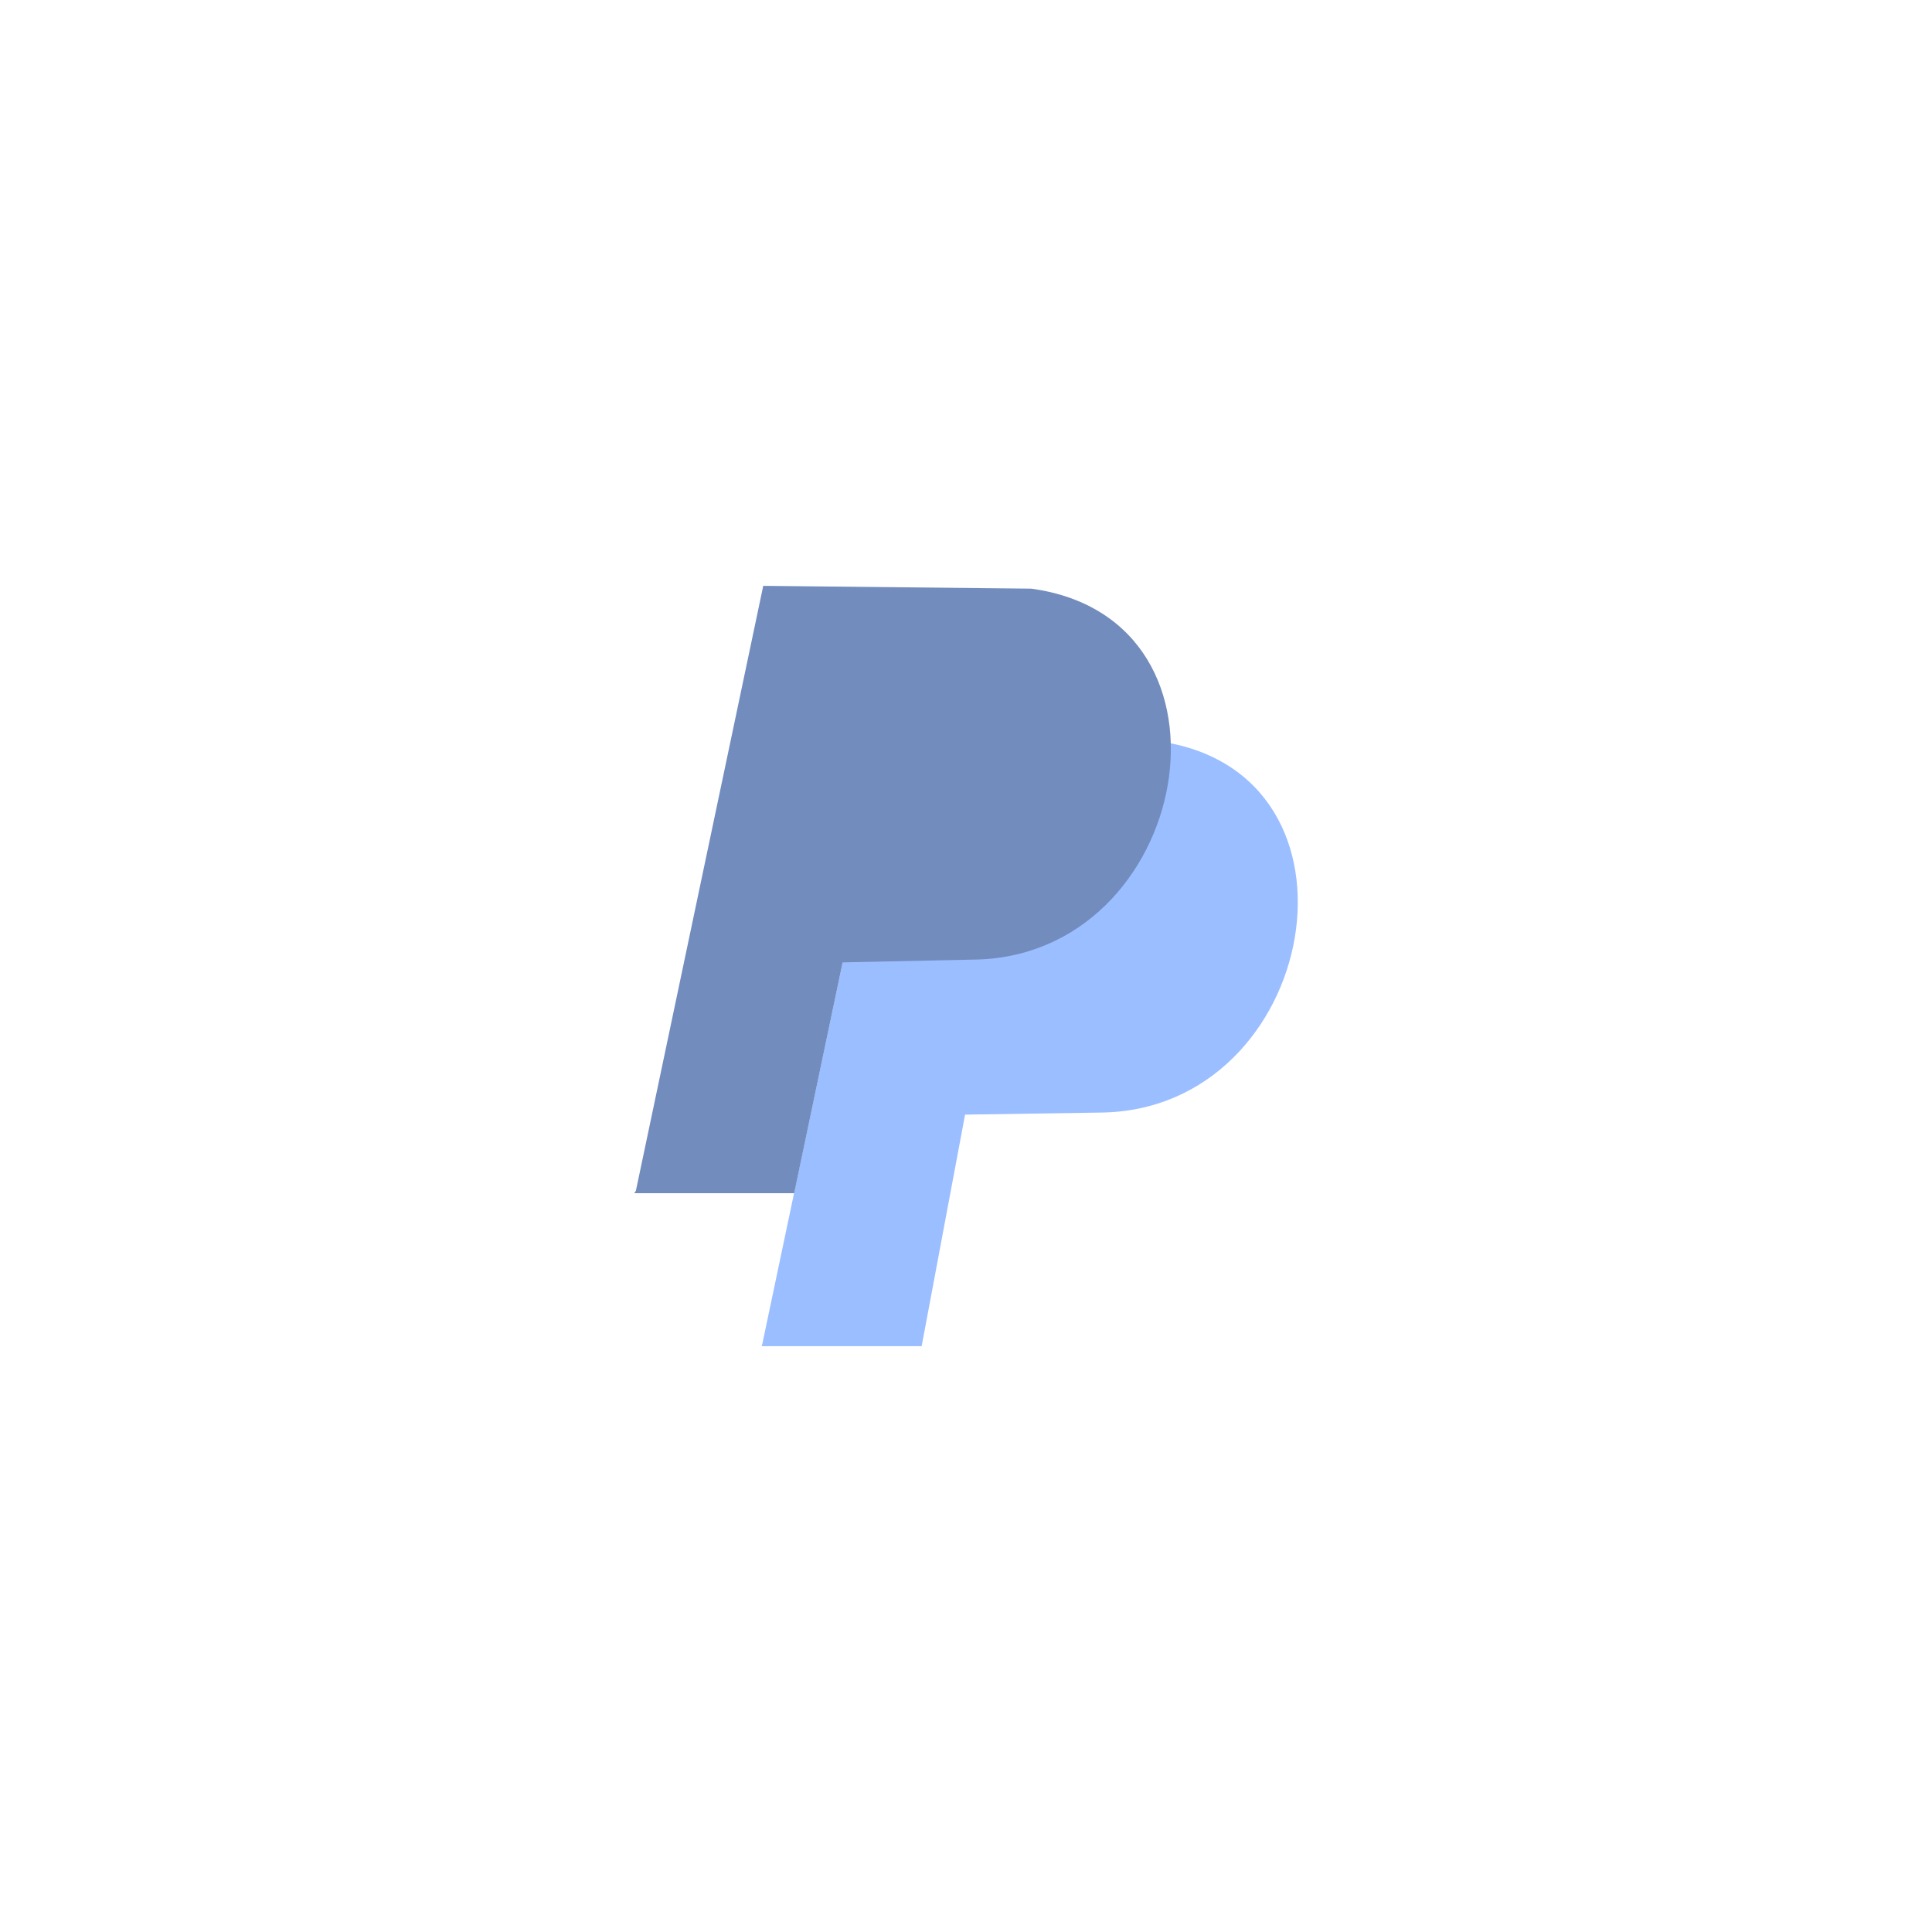<svg xmlns="http://www.w3.org/2000/svg" width="192" height="192">
  <rect width="100%" height="100%" style="fill:#fff;fill-rule:evenodd;stroke:none;fill-opacity:1" />
  <path
    d="m222.613 125.923 12.656-60.117 26.64.28c22.192 3.037 15.999 36.734-5.735 36.91l-13.426.203-4.315 23.011h-15.897z"
    style="fill:#9abeff;fill-opacity:1;stroke:none;stroke-width:1px;stroke-linecap:butt;stroke-linejoin:miter;stroke-opacity:1"
    transform="translate(-146.84 7.57)" />
  <path
    d="M210.034 110.767 222.69 50.65l26.64.28c22.192 3.036 15.91 36.689-5.824 36.865l-12.923.275-4.818 22.939H209.868z"
    style="fill:#728cbd;fill-opacity:1;stroke:none;stroke-width:1px;stroke-linecap:butt;stroke-linejoin:miter;stroke-opacity:1"
    transform="translate(-146.84 7.57)" />
</svg>
